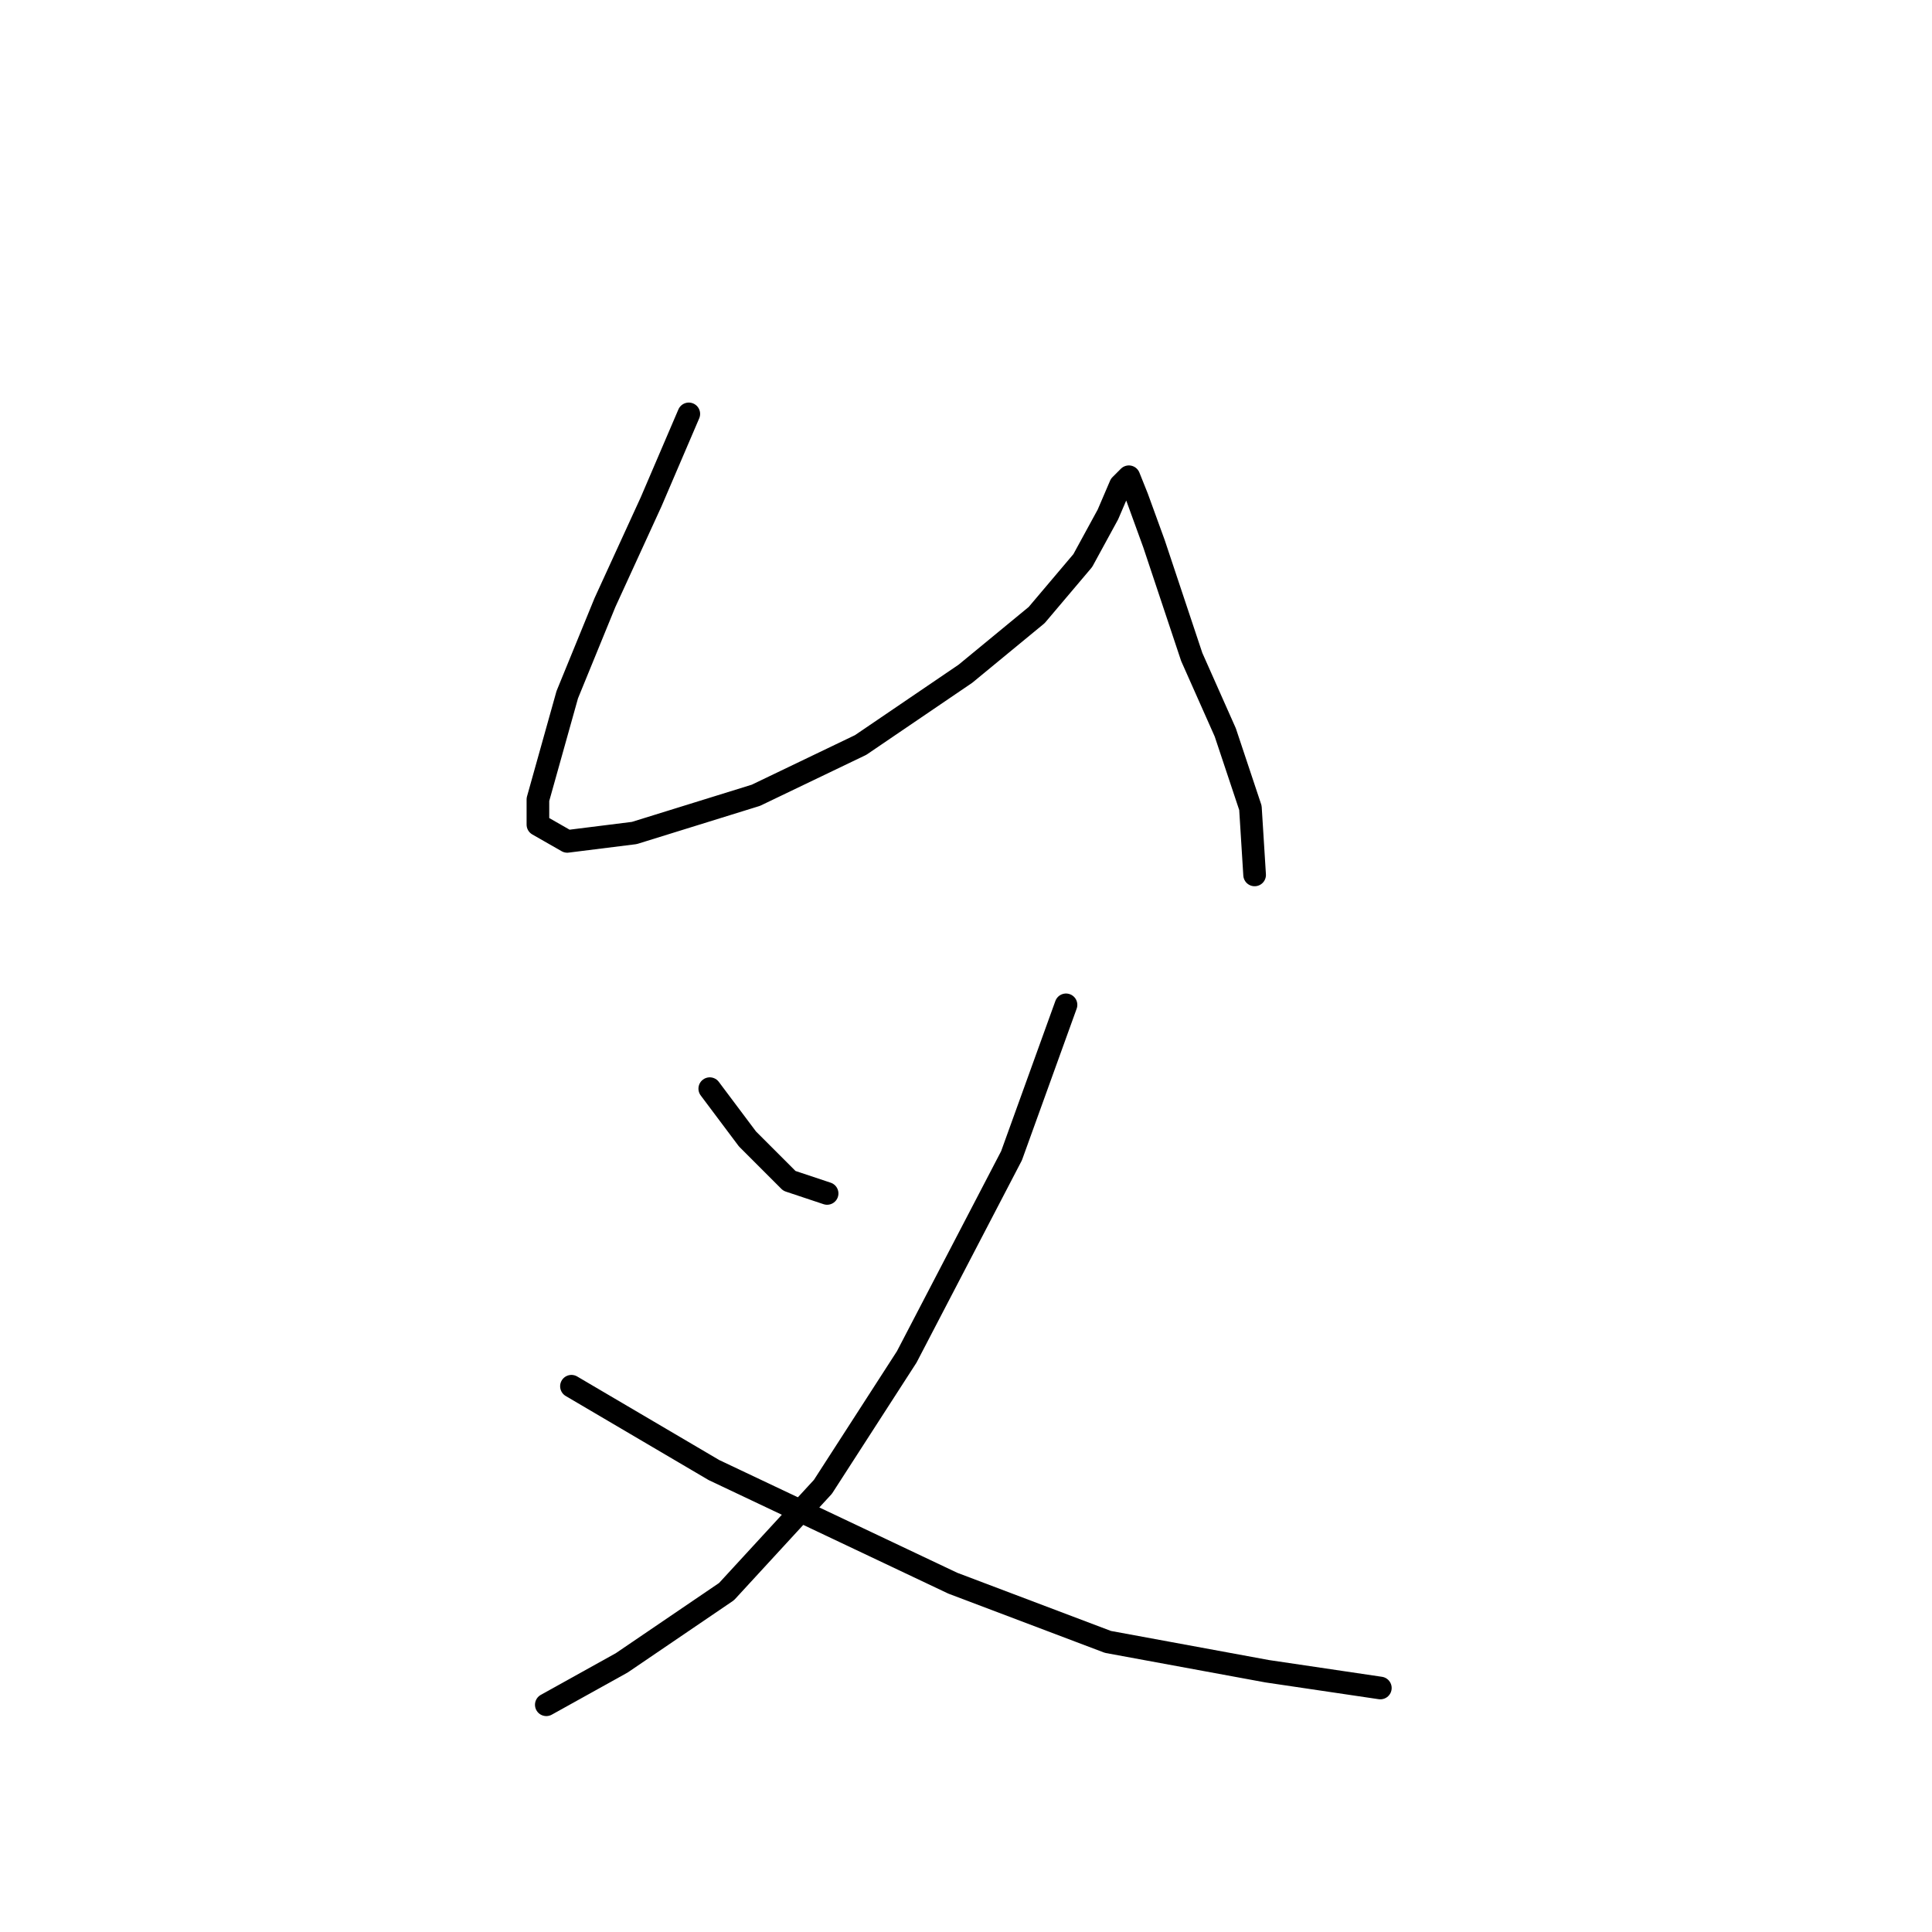 <?xml version="1.0" standalone="no"?>
    <svg width="256" height="256" xmlns="http://www.w3.org/2000/svg" version="1.1">
    <polyline stroke="black" stroke-width="3" stroke-linecap="round" fill="transparent" stroke-linejoin="round" points="91.27 54.842 86.272 66.504 80.163 79.833 75.165 92.05 71.277 105.934 71.277 109.266 75.165 111.488 84.05 110.377 100.156 105.379 114.039 98.715 127.923 89.274 137.364 81.499 143.473 74.279 146.805 68.17 148.471 64.283 149.582 63.172 150.693 65.949 152.914 72.058 157.912 87.052 162.355 97.049 165.687 107.045 166.243 115.931 166.243 115.931 " />
        <polyline stroke="black" stroke-width="3" stroke-linecap="round" fill="transparent" stroke-linejoin="round" points="94.047 144.253 99.045 150.918 104.598 156.471 109.597 158.137 109.597 158.137 " />
        <polyline stroke="black" stroke-width="3" stroke-linecap="round" fill="transparent" stroke-linejoin="round" points="141.252 133.146 134.032 153.139 120.148 179.796 109.041 197.012 96.268 210.896 82.384 220.337 72.388 225.89 72.388 225.89 " />
        <polyline stroke="black" stroke-width="3" stroke-linecap="round" fill="transparent" stroke-linejoin="round" points="75.72 183.684 94.602 194.791 126.257 209.785 146.805 217.56 167.909 221.447 182.903 223.669 182.903 223.669 " />
        </svg>